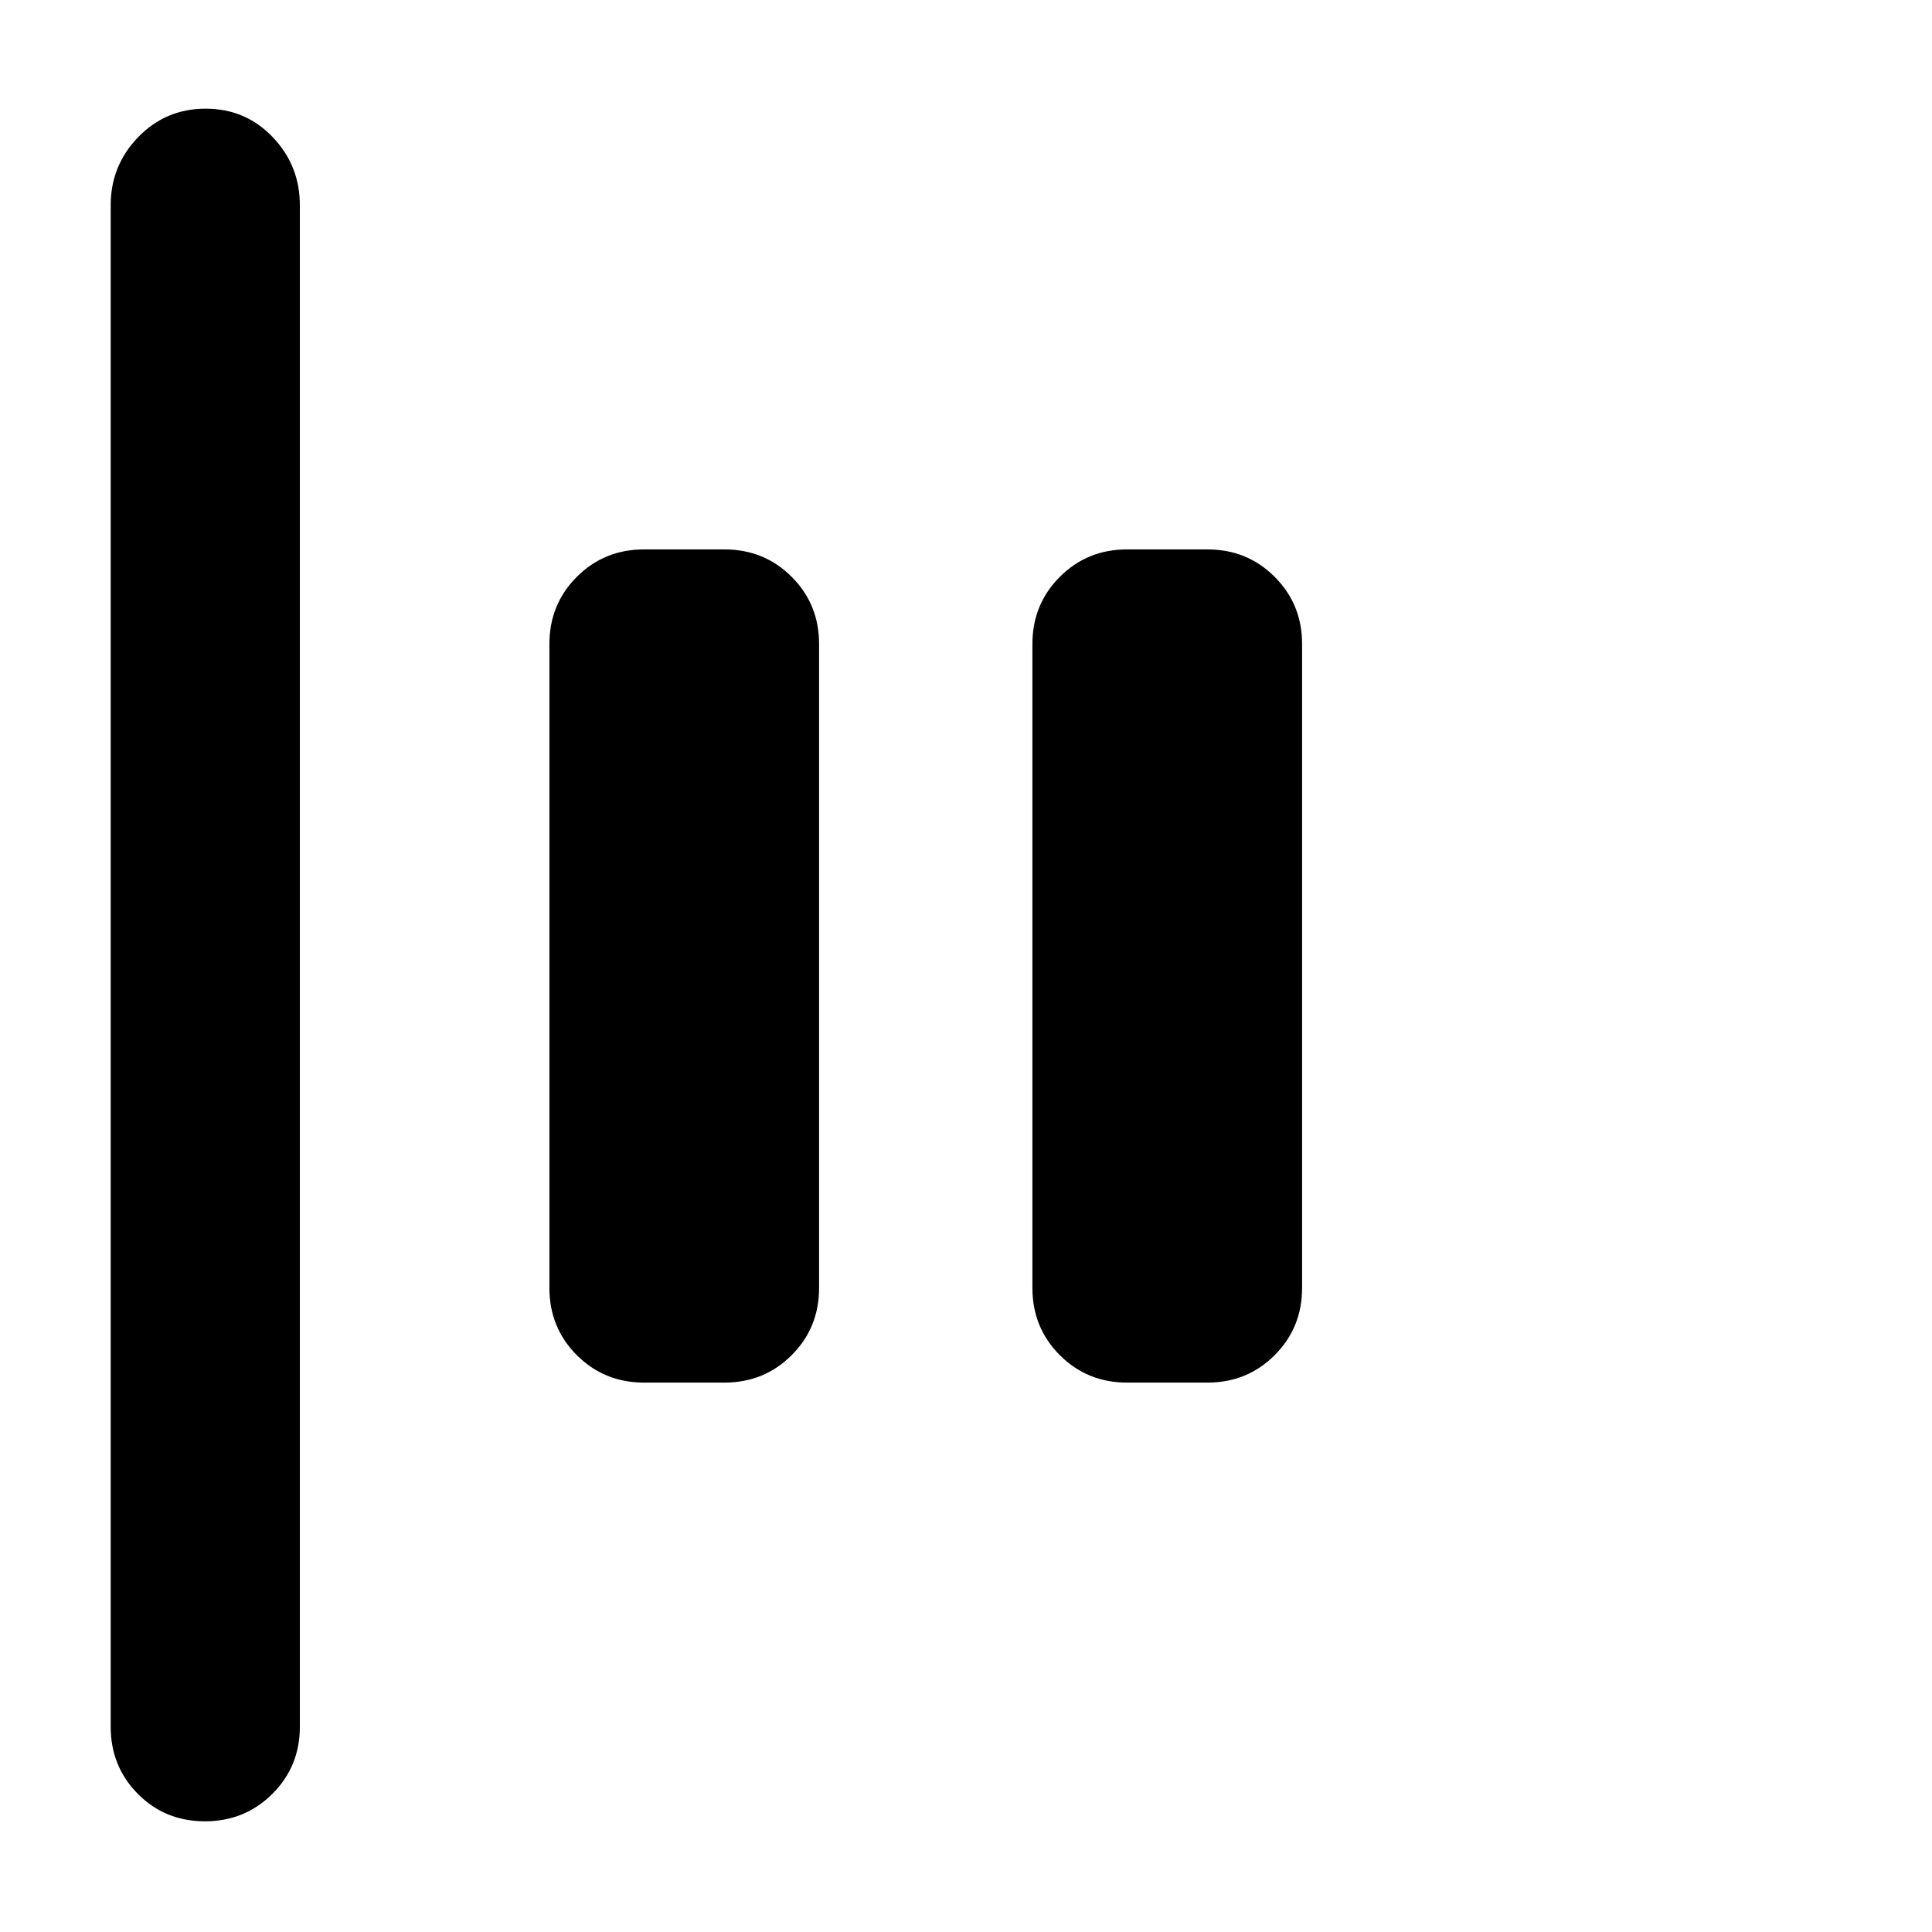 <svg xmlns="http://www.w3.org/2000/svg" height="48" viewBox="0 96 960 960" width="48"><path d="M101.825 1001Q82 1001 68.5 987.375 55 973.75 55 954V198q0-19.75 13.675-33.875Q82.351 150 102.175 150 122 150 135.5 164.125 149 178.25 149 198v756q0 19.75-13.675 33.375-13.676 13.625-33.5 13.625ZM560 783q-19.75 0-33.375-13.625T513 736V416q0-19.75 13.625-33.375T560 369h40q19.75 0 33.375 13.625T647 416v320q0 19.75-13.625 33.375T600 783h-40Zm-240 0q-19.75 0-33.375-13.625T273 736V416q0-19.75 13.625-33.375T320 369h40q19.75 0 33.375 13.625T407 416v320q0 19.75-13.625 33.375T360 783h-40Z"/></svg>